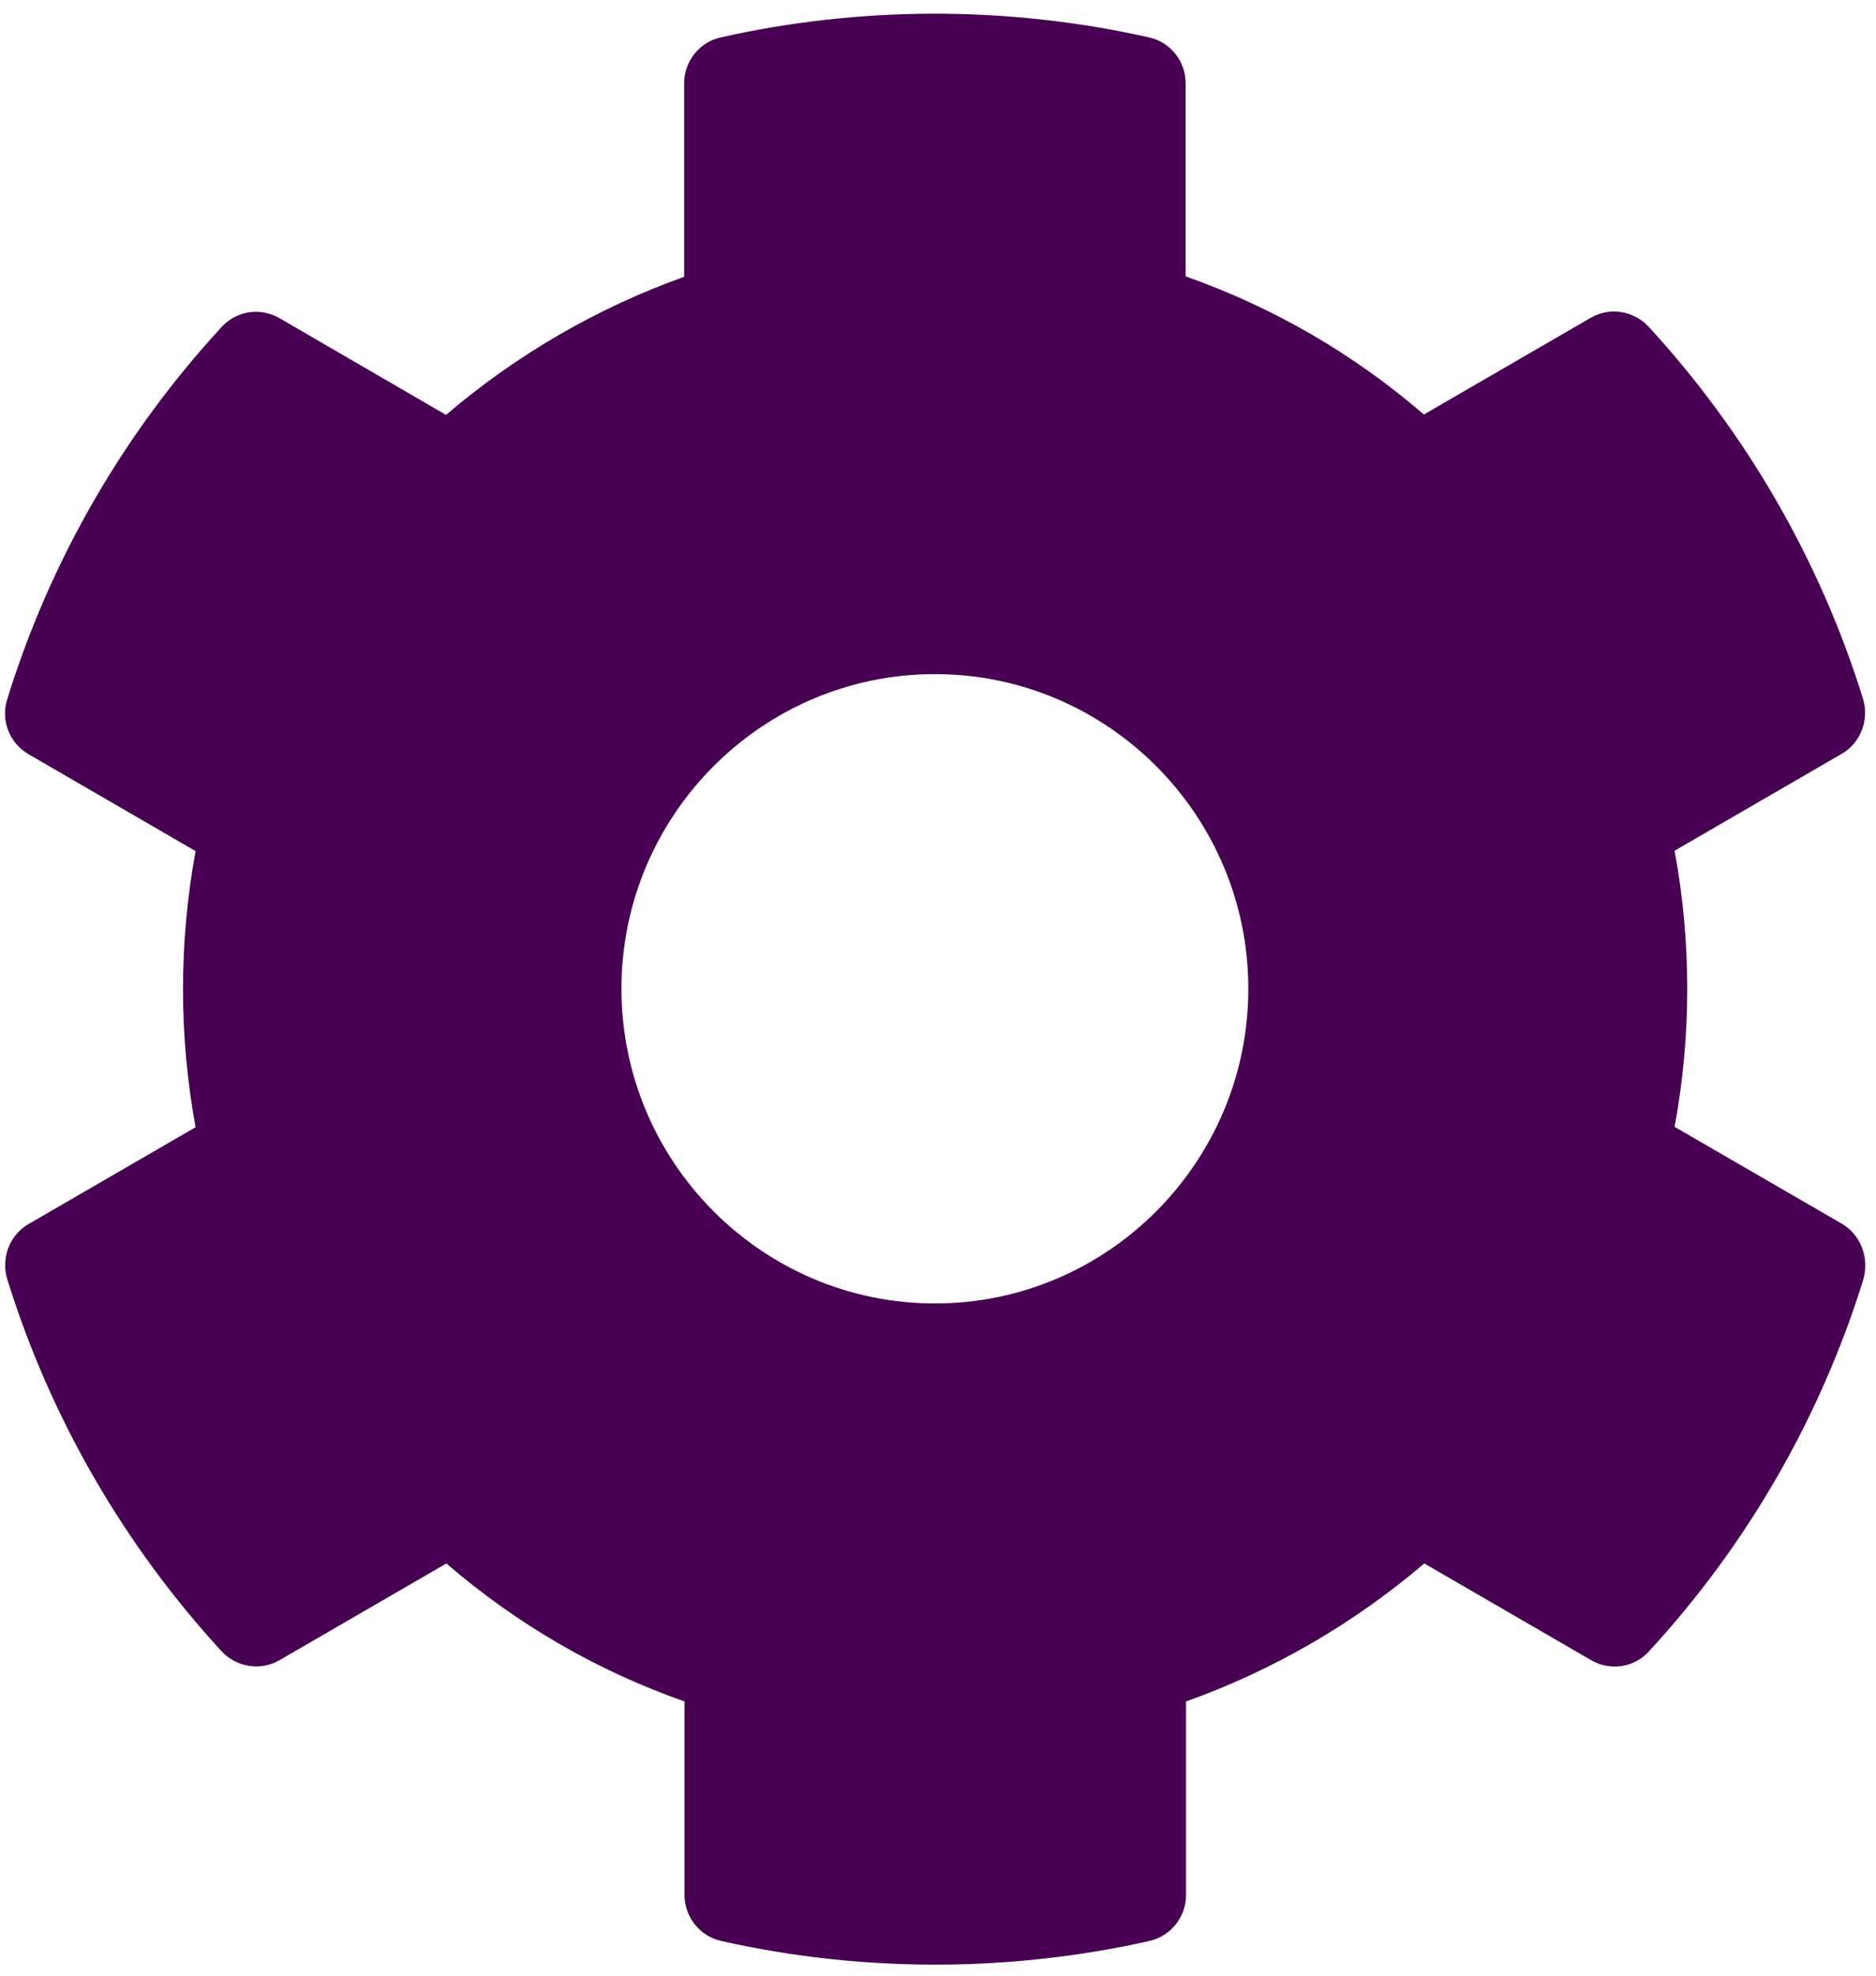 <svg width="19" height="20" viewBox="0 0 19 20" fill="none" xmlns="http://www.w3.org/2000/svg">
<path d="M18.651 12.386L16.96 11.407C17.131 10.483 17.131 9.536 16.96 8.612L18.651 7.632C18.845 7.521 18.932 7.29 18.869 7.075C18.428 5.657 17.678 4.375 16.698 3.308C16.547 3.145 16.302 3.105 16.111 3.217L14.421 4.196C13.71 3.583 12.893 3.109 12.008 2.798V0.843C12.008 0.62 11.854 0.425 11.635 0.378C10.179 0.051 8.687 0.067 7.302 0.378C7.084 0.425 6.929 0.62 6.929 0.843V2.802C6.048 3.117 5.231 3.591 4.517 4.2L2.831 3.221C2.636 3.109 2.394 3.145 2.243 3.312C1.263 4.375 0.513 5.657 0.073 7.079C0.005 7.294 0.097 7.525 0.291 7.636L1.981 8.616C1.811 9.54 1.811 10.487 1.981 11.411L0.291 12.39C0.097 12.502 0.009 12.733 0.073 12.948C0.513 14.365 1.263 15.648 2.243 16.715C2.394 16.878 2.64 16.918 2.831 16.806L4.521 15.827C5.231 16.44 6.048 16.914 6.933 17.224V19.183C6.933 19.406 7.088 19.601 7.306 19.649C8.763 19.976 10.254 19.96 11.639 19.649C11.857 19.601 12.012 19.406 12.012 19.183V17.224C12.893 16.91 13.71 16.436 14.425 15.827L16.115 16.806C16.309 16.918 16.552 16.882 16.702 16.715C17.682 15.652 18.432 14.369 18.873 12.948C18.932 12.729 18.845 12.498 18.651 12.386ZM9.469 13.195C7.719 13.195 6.294 11.765 6.294 10.009C6.294 8.253 7.719 6.824 9.469 6.824C11.219 6.824 12.643 8.253 12.643 10.009C12.643 11.765 11.219 13.195 9.469 13.195Z" fill="#480052"/>
</svg>
